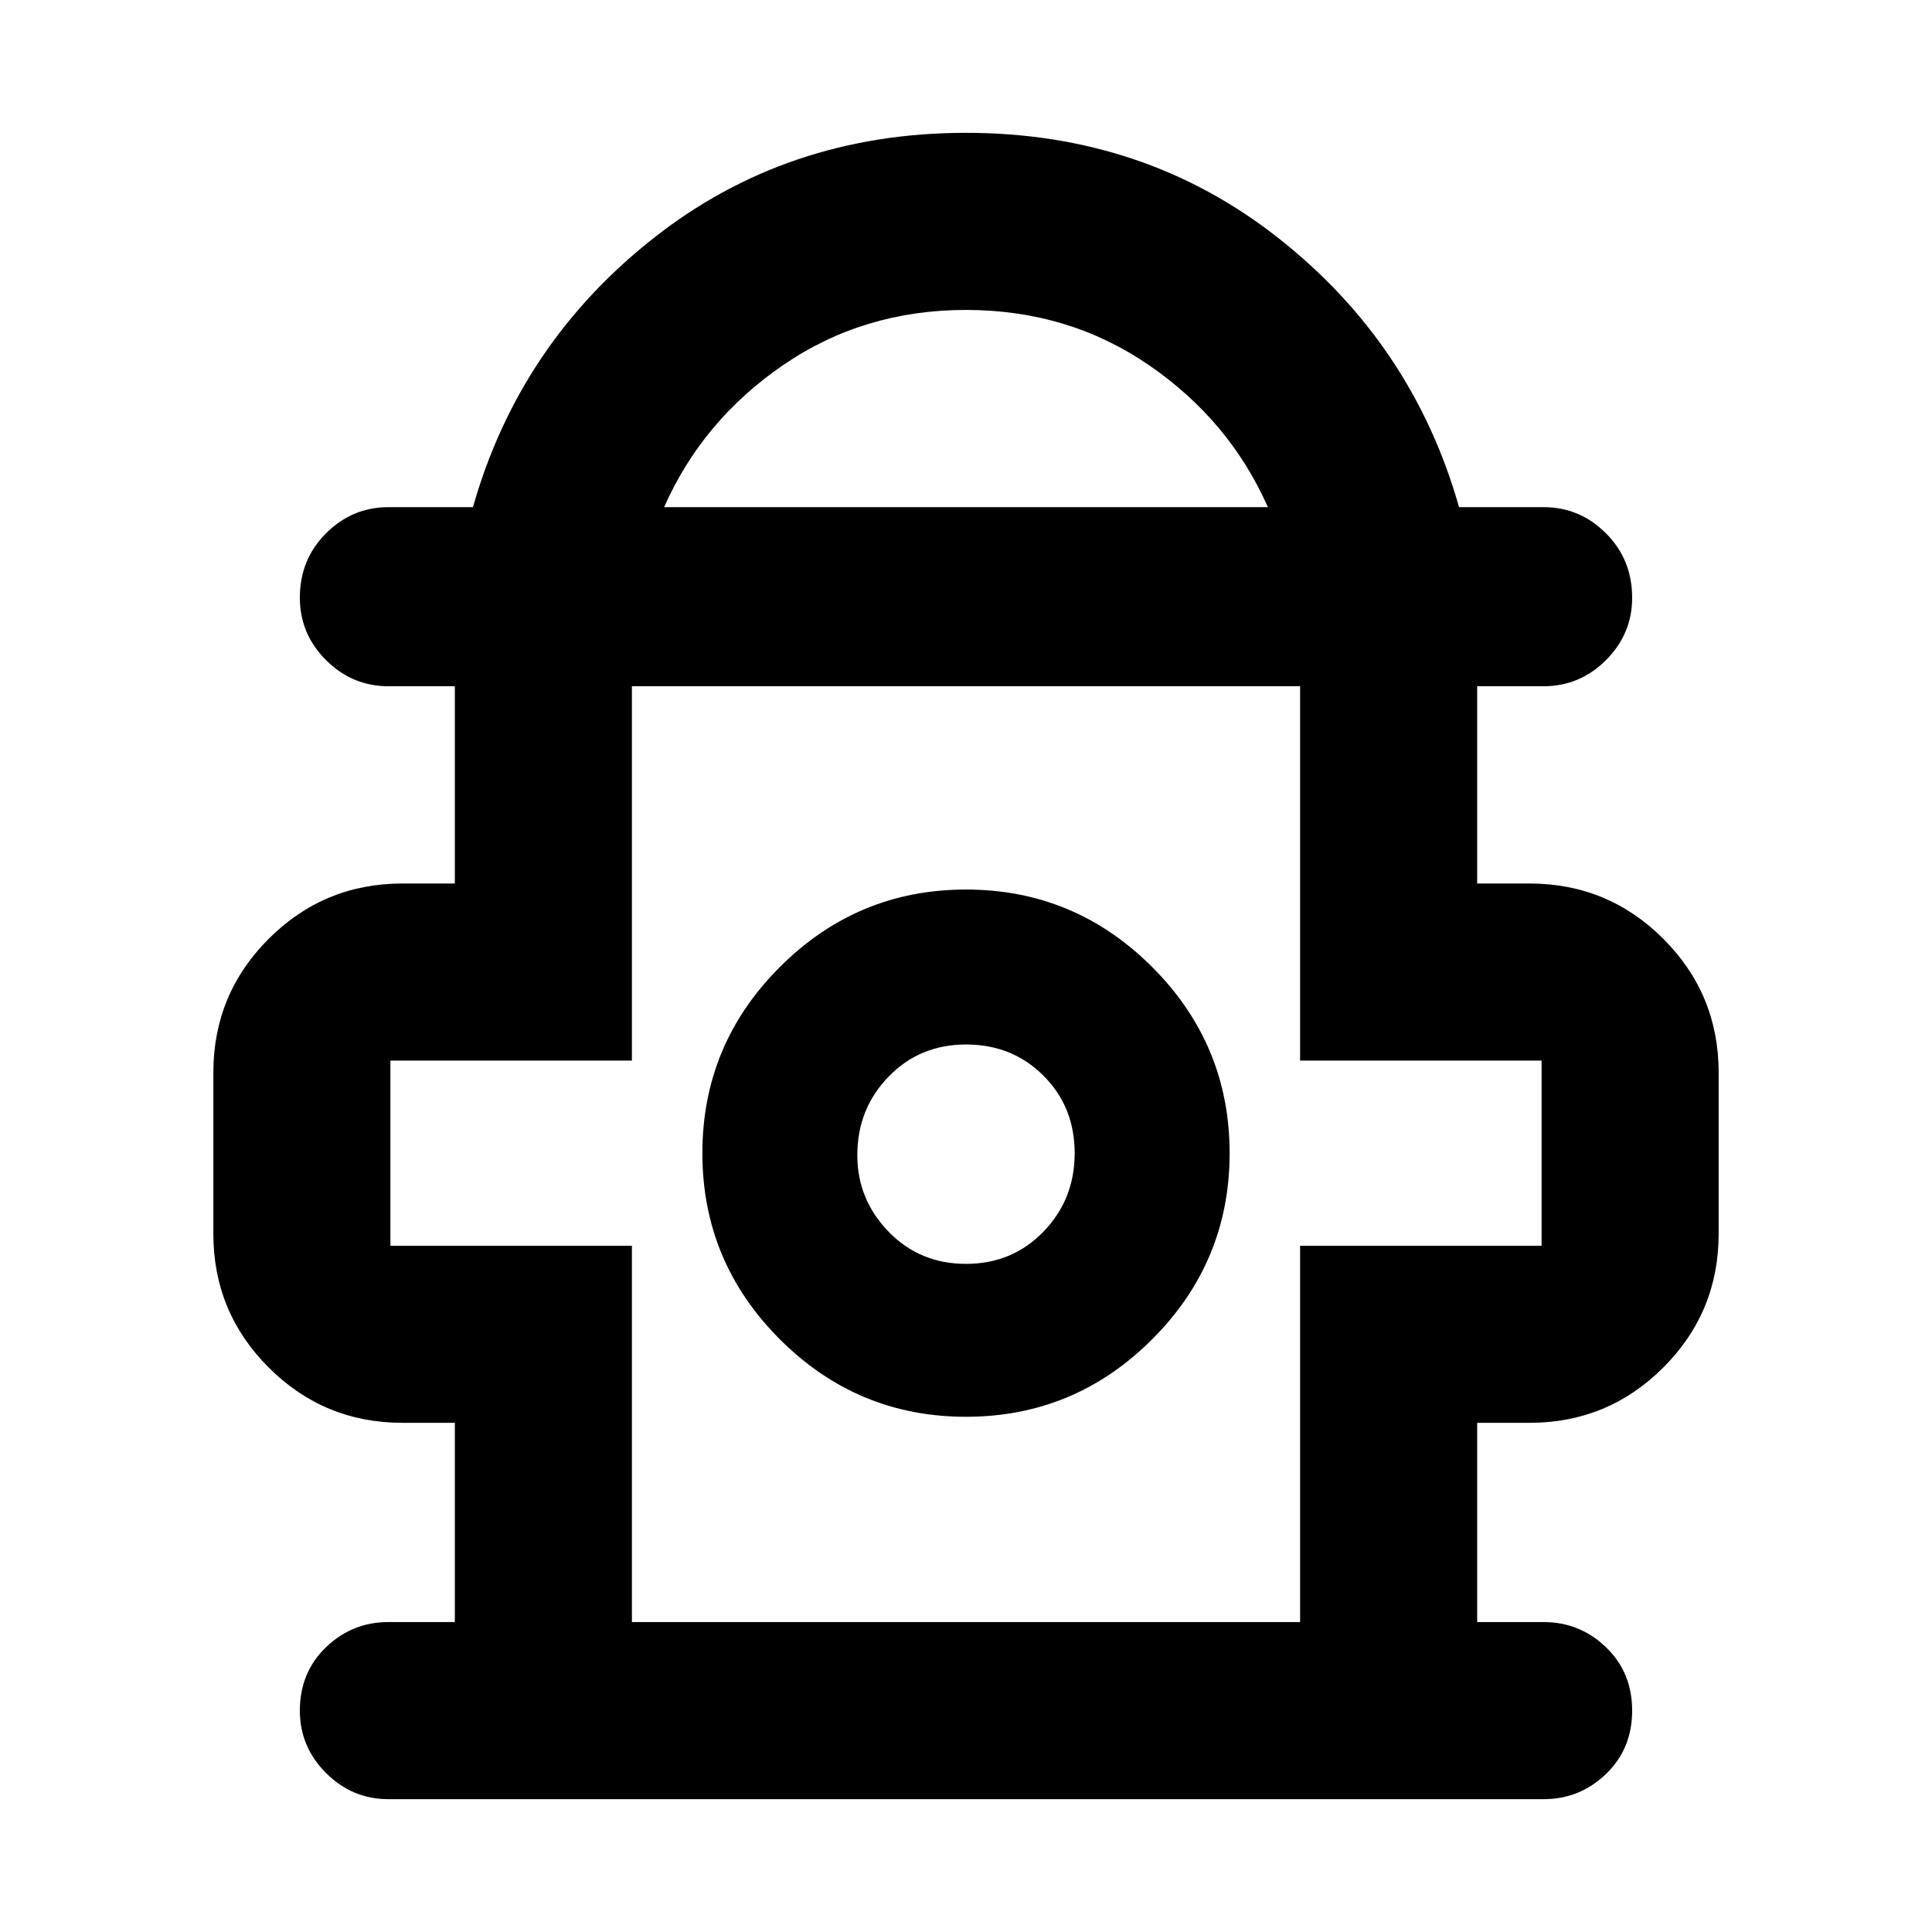 <svg xmlns="http://www.w3.org/2000/svg" height="40" width="40"><path d="M8.042 37.25q-.75 0-1.292-.542-.542-.541-.542-1.291 0-.792.542-1.313.542-.521 1.292-.521h1.375v-4.125H8.333q-1.625 0-2.771-1.146-1.145-1.145-1.145-2.77v-3.334q0-1.625 1.145-2.77 1.146-1.146 2.771-1.146h1.084v-4.084H8.042q-.75 0-1.292-.541-.542-.542-.542-1.292 0-.792.542-1.333.542-.542 1.292-.542h1.75q.958-3.375 3.729-5.562Q16.292 2.75 20 2.75t6.479 2.188q2.771 2.187 3.729 5.562h1.75q.75 0 1.292.542.542.541.542 1.333 0 .75-.542 1.292-.542.541-1.292.541h-1.375v4.084h1.084q1.625 0 2.771 1.146 1.145 1.145 1.145 2.77v3.334q0 1.625-1.145 2.77-1.146 1.146-2.771 1.146h-1.084v4.125h1.375q.75 0 1.292.521t.542 1.313q0 .791-.542 1.312t-1.292.521ZM13.75 10.5h12.5q-.792-1.792-2.458-2.937Q22.125 6.417 20 6.417t-3.792 1.146Q14.542 8.708 13.75 10.5Zm-.667 23.083h13.834v-7.791h5v-3.834h-5v-7.75H13.083v7.75h-5v3.834h5ZM20 29.333q2.25 0 3.854-1.604t1.604-3.854q0-2.25-1.604-3.854T20 18.417q-2.25 0-3.854 1.604t-1.604 3.854q0 2.25 1.604 3.854T20 29.333Zm0-3.166q-.958 0-1.604-.667-.646-.667-.646-1.583 0-.959.646-1.625.646-.667 1.604-.667.958 0 1.604.646.646.646.646 1.604 0 .958-.646 1.625T20 26.167Zm0-2.292Zm0-9.667Z"/></svg>